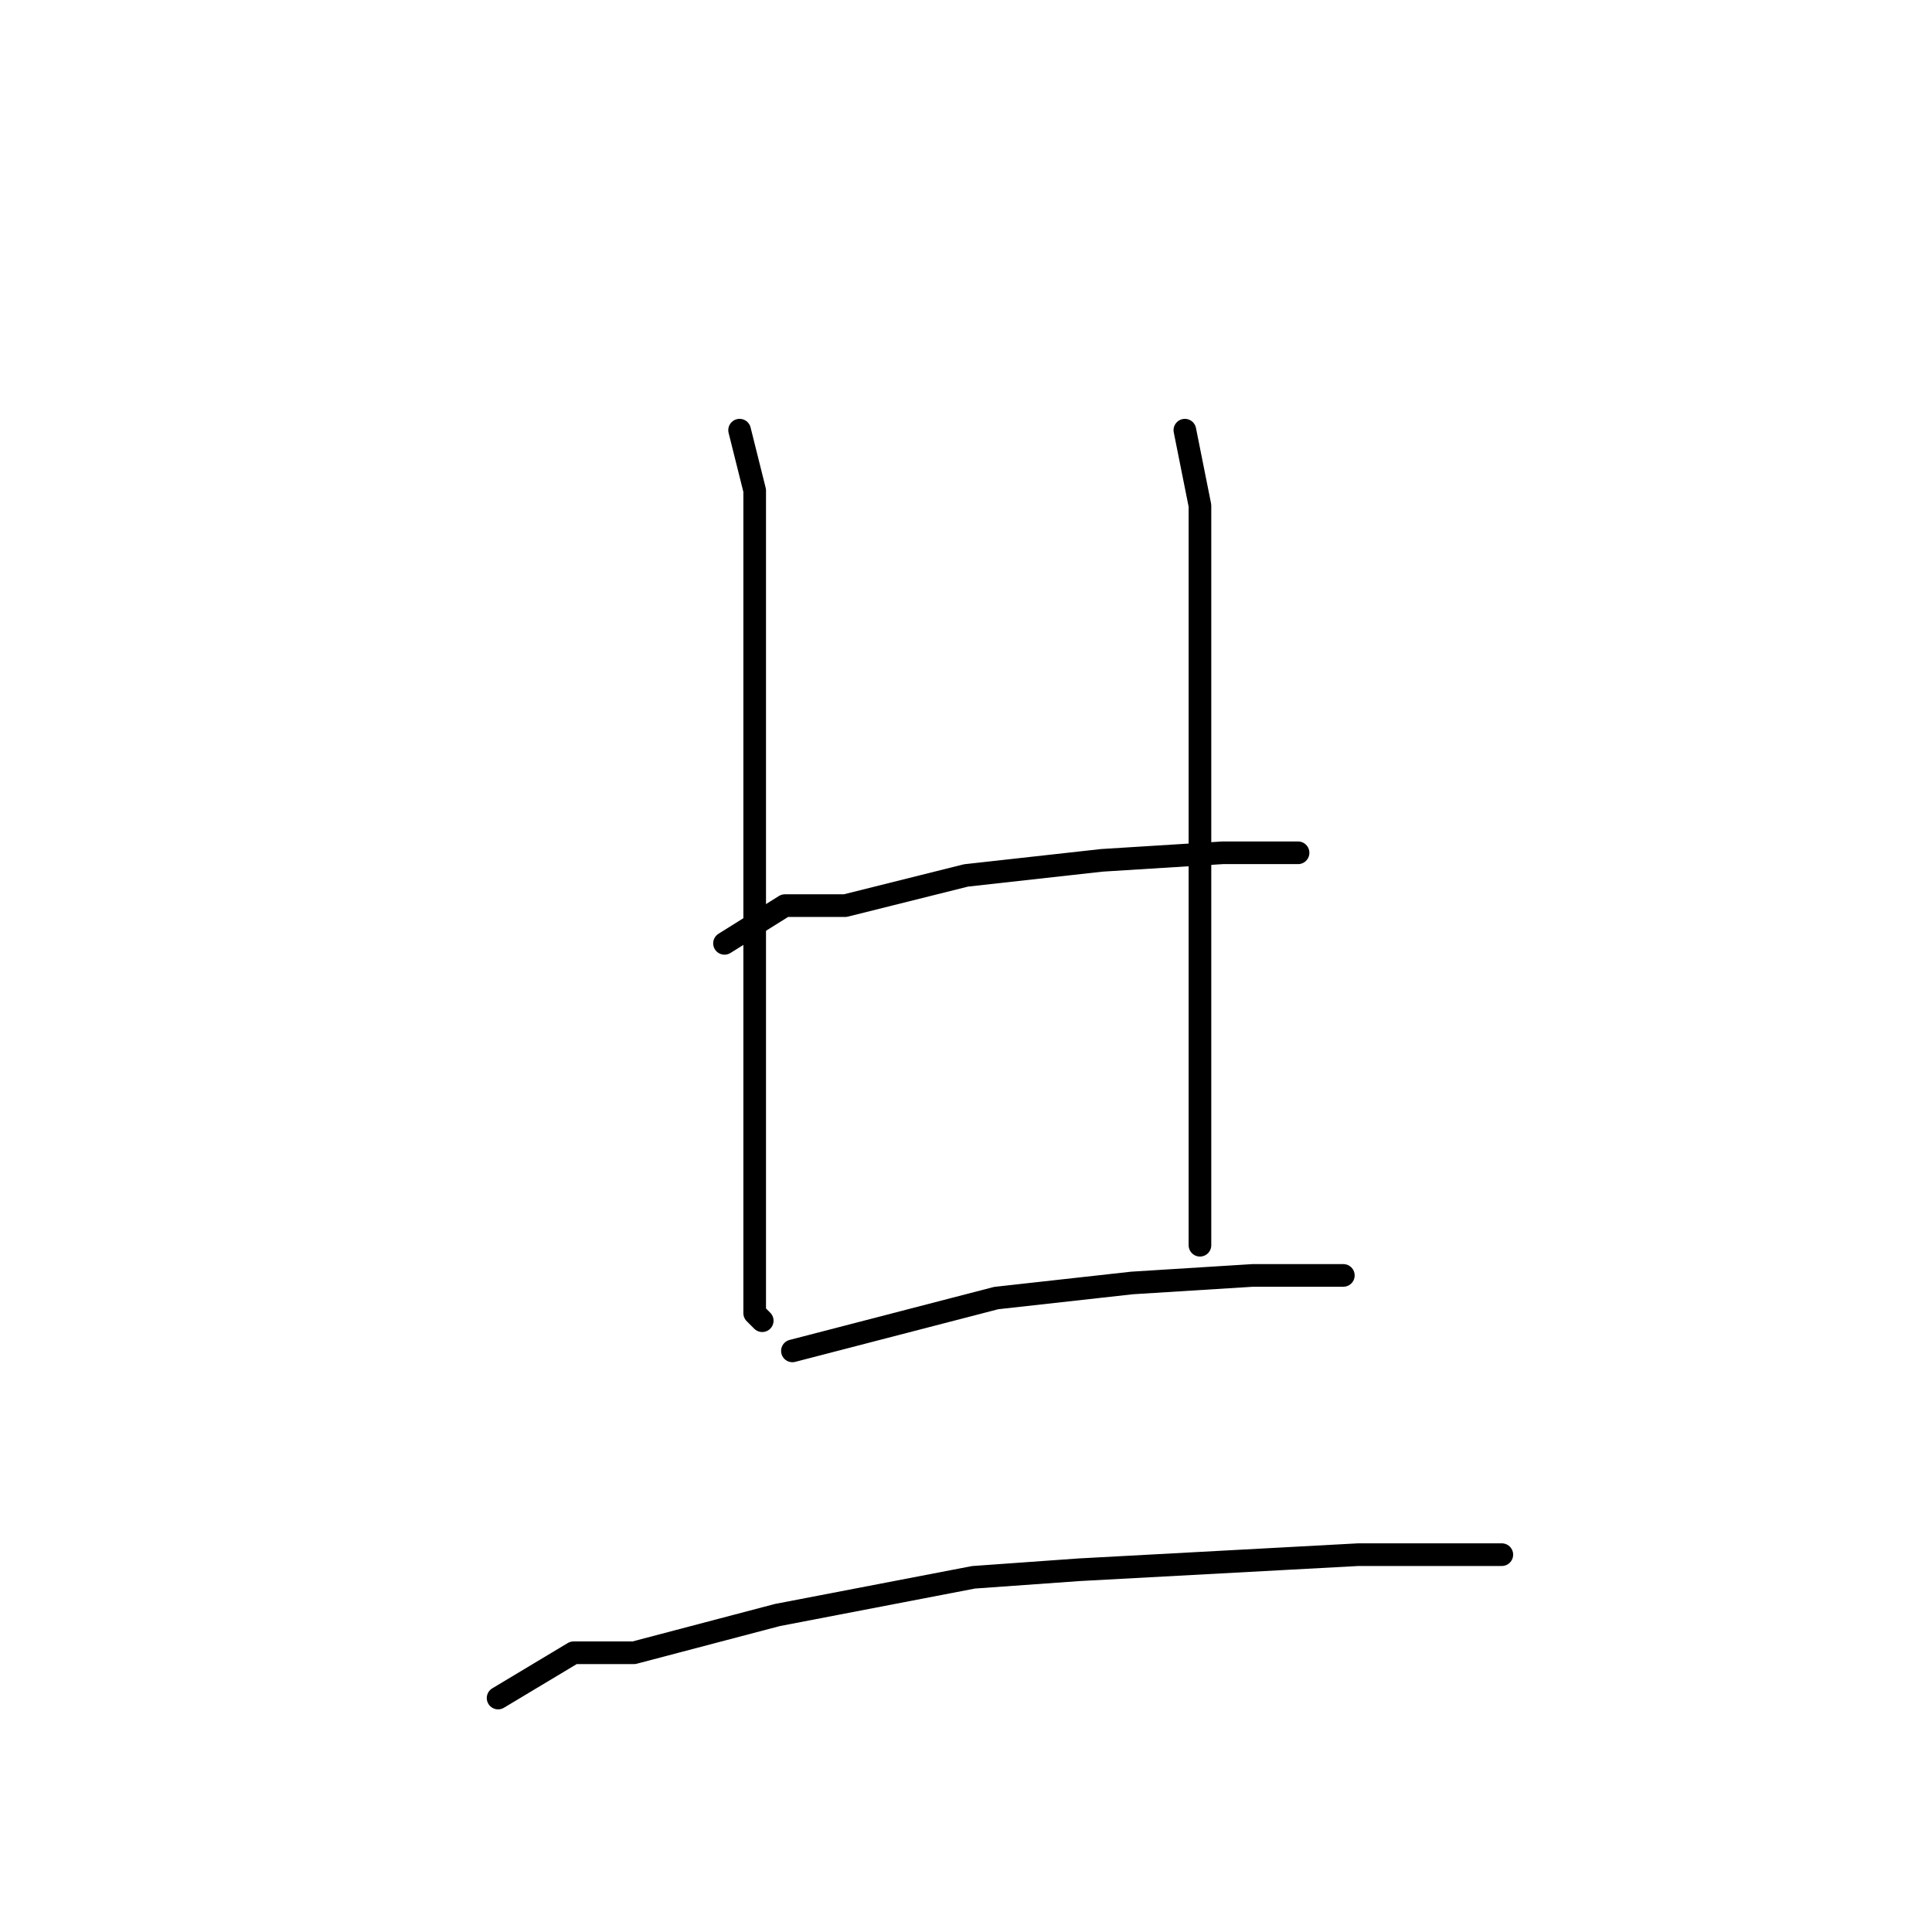 <?xml version="1.0" standalone="no"?>
    <svg width="256" height="256" xmlns="http://www.w3.org/2000/svg" version="1.1">
    <polyline stroke="black" stroke-width="3" stroke-linecap="round" fill="transparent" stroke-linejoin="round" points="98 57 100 65 100 74 100 96 100 126 100 140 100 161 100 174 101 175 101 175 " />
        <polyline stroke="black" stroke-width="3" stroke-linecap="round" fill="transparent" stroke-linejoin="round" points="157 57 159 67 159 74 159 94 159 116 159 127 159 155 159 165 159 165 " />
        <polyline stroke="black" stroke-width="3" stroke-linecap="round" fill="transparent" stroke-linejoin="round" points="96 125 104 120 112 120 128 116 146 114 162 113 168 113 172 113 172 113 " />
        <polyline stroke="black" stroke-width="3" stroke-linecap="round" fill="transparent" stroke-linejoin="round" points="105 179 132 172 150 170 166 169 178 169 178 169 " />
        <polyline stroke="black" stroke-width="3" stroke-linecap="round" fill="transparent" stroke-linejoin="round" points="66 225 76 219 84 219 103 214 129 209 143 208 180 206 199 206 199 206 " />
        </svg>